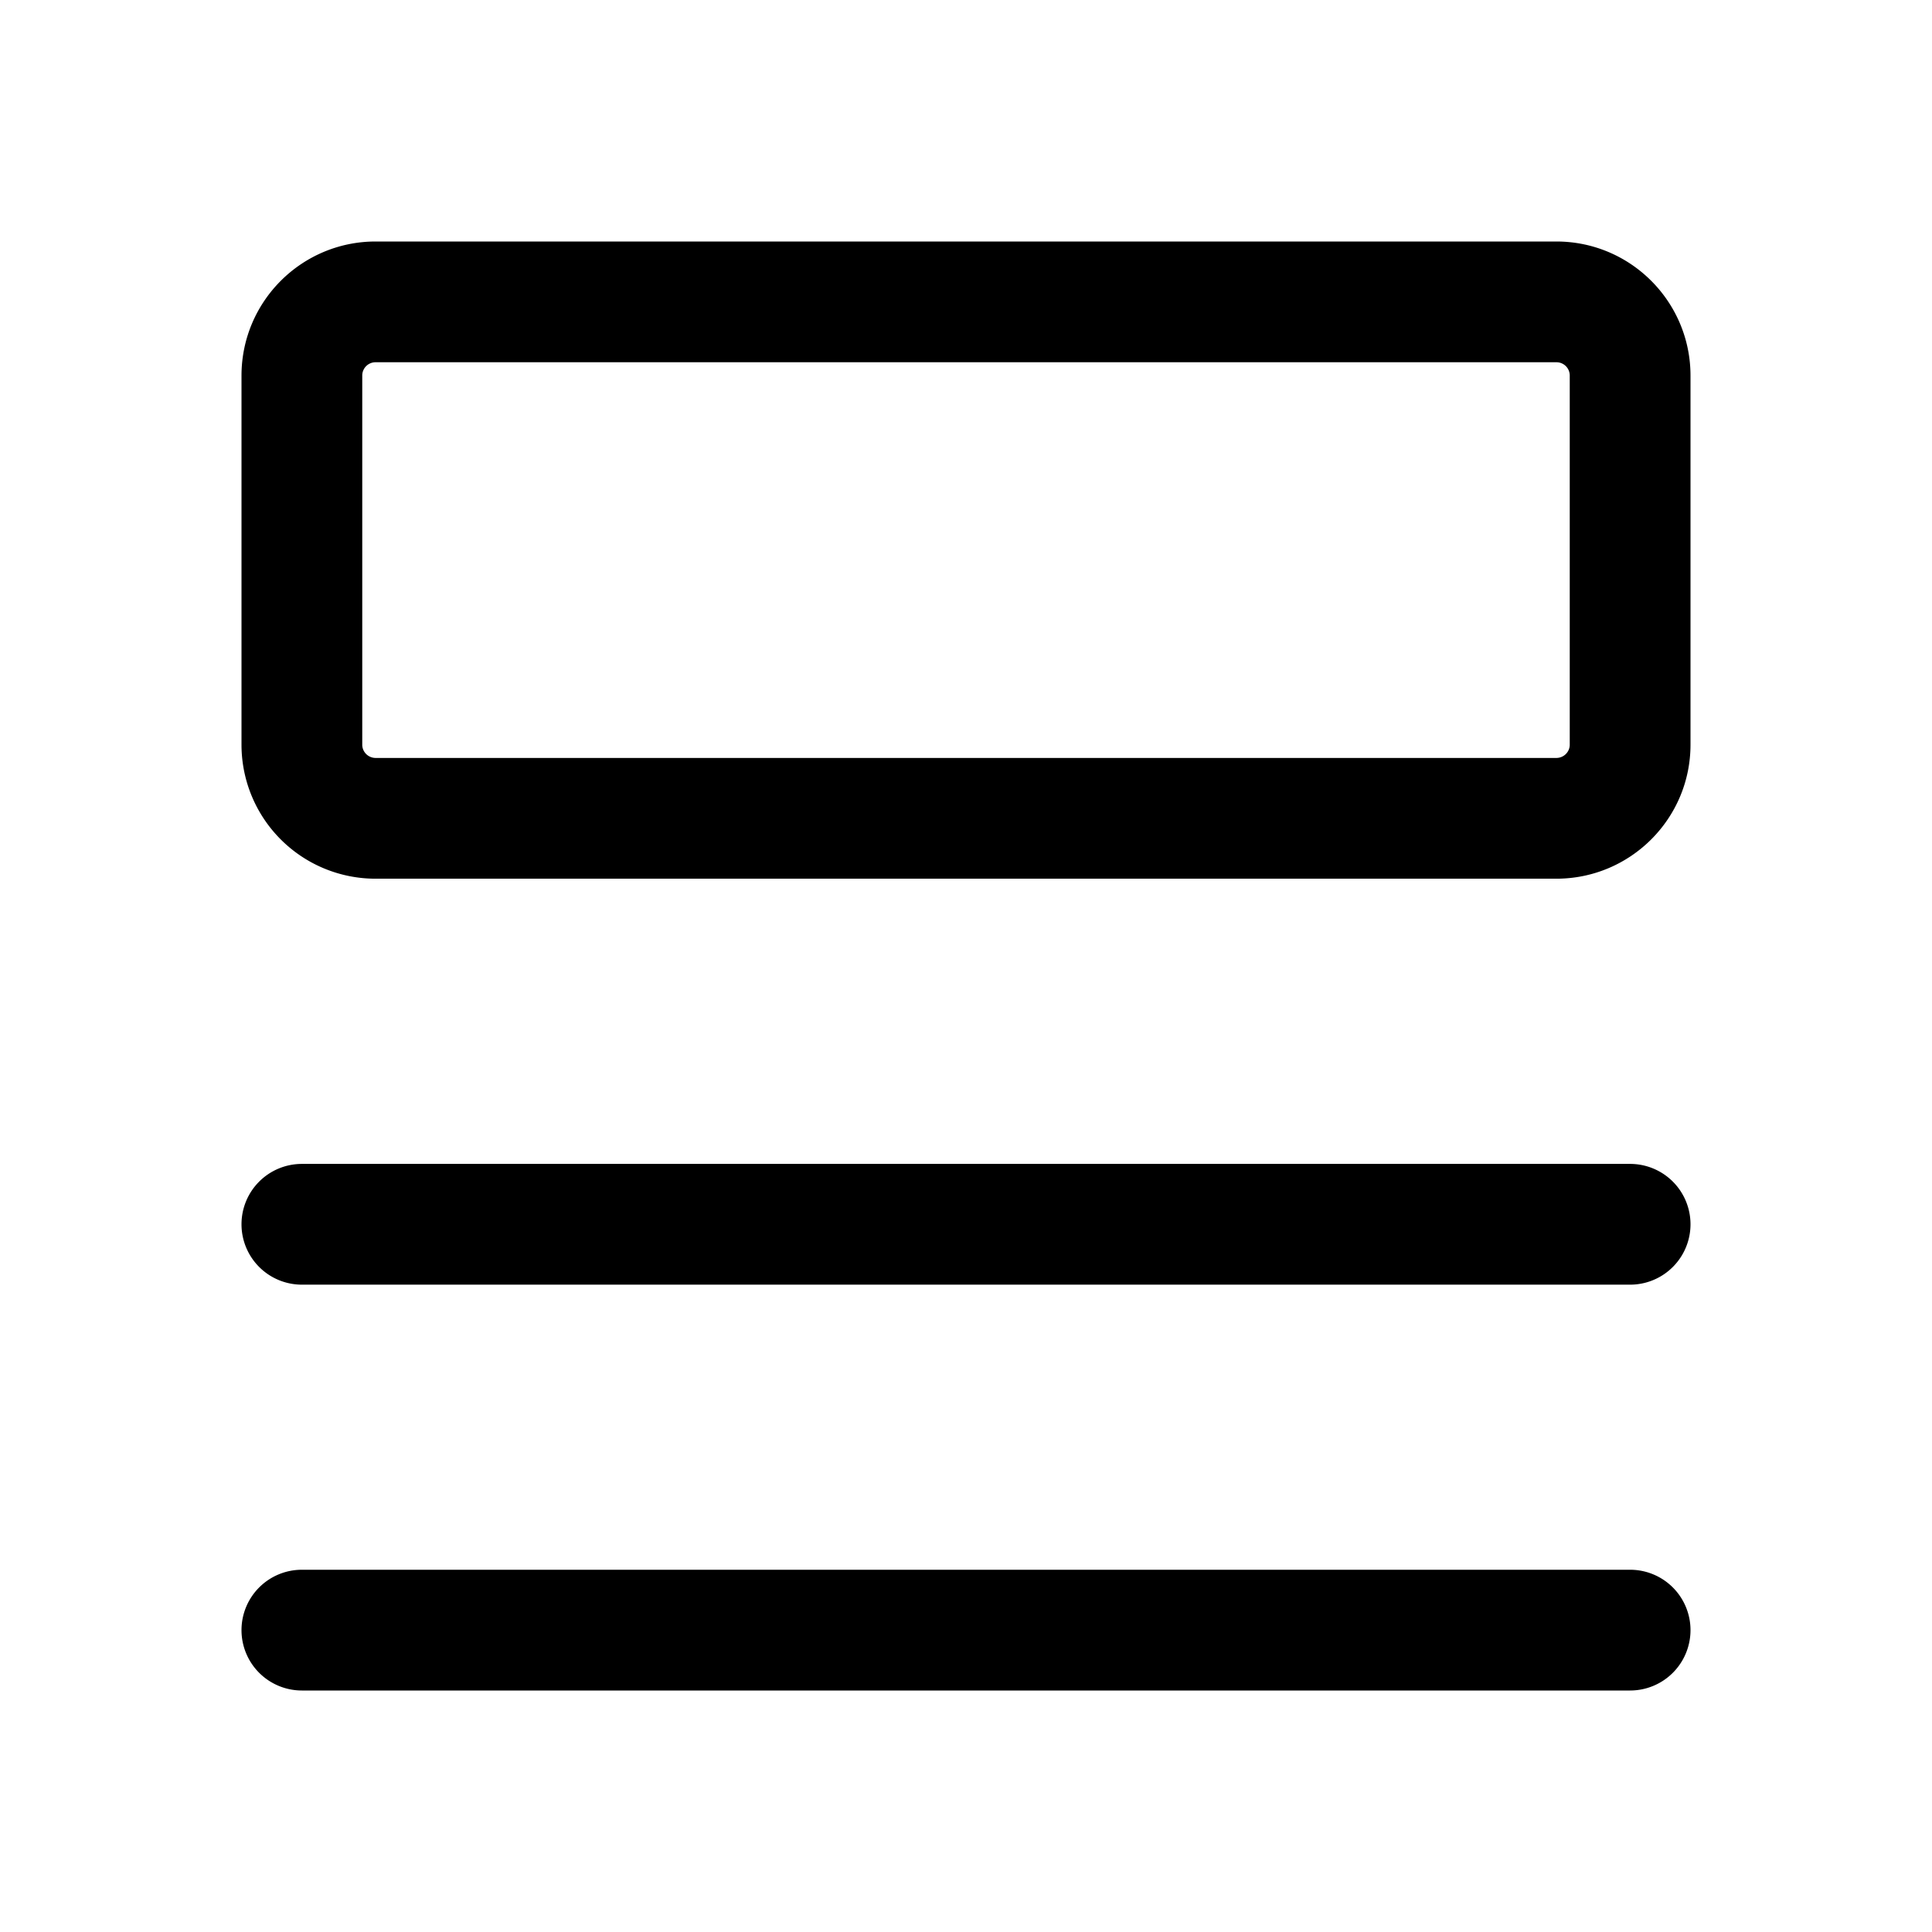 <svg xmlns="http://www.w3.org/2000/svg" width="16" height="16" fill="none" class="persona-icon" viewBox="0 0 16 16"><path fill="currentColor" fill-rule="evenodd" d="M2 3.111C2 2.497 2.498 2 3.111 2h9.778C13.503 2 14 2.498 14 3.111v3.056c0 .613-.498 1.11-1.111 1.11H3.11A1.11 1.11 0 0 1 2 6.168zM3.111 3A.11.11 0 0 0 3 3.111v3.056c0 .061.05.11.111.11h9.778c.061 0 .111-.049.111-.11V3.11A.11.11 0 0 0 12.889 3zM2 10.139a.5.5 0 0 1 .5-.5h11a.5.5 0 0 1 0 1h-11a.5.5 0 0 1-.5-.5M2 13.5a.5.5 0 0 1 .5-.5h11a.5.5 0 0 1 0 1h-11a.5.5 0 0 1-.5-.5" clip-rule="evenodd"/></svg>